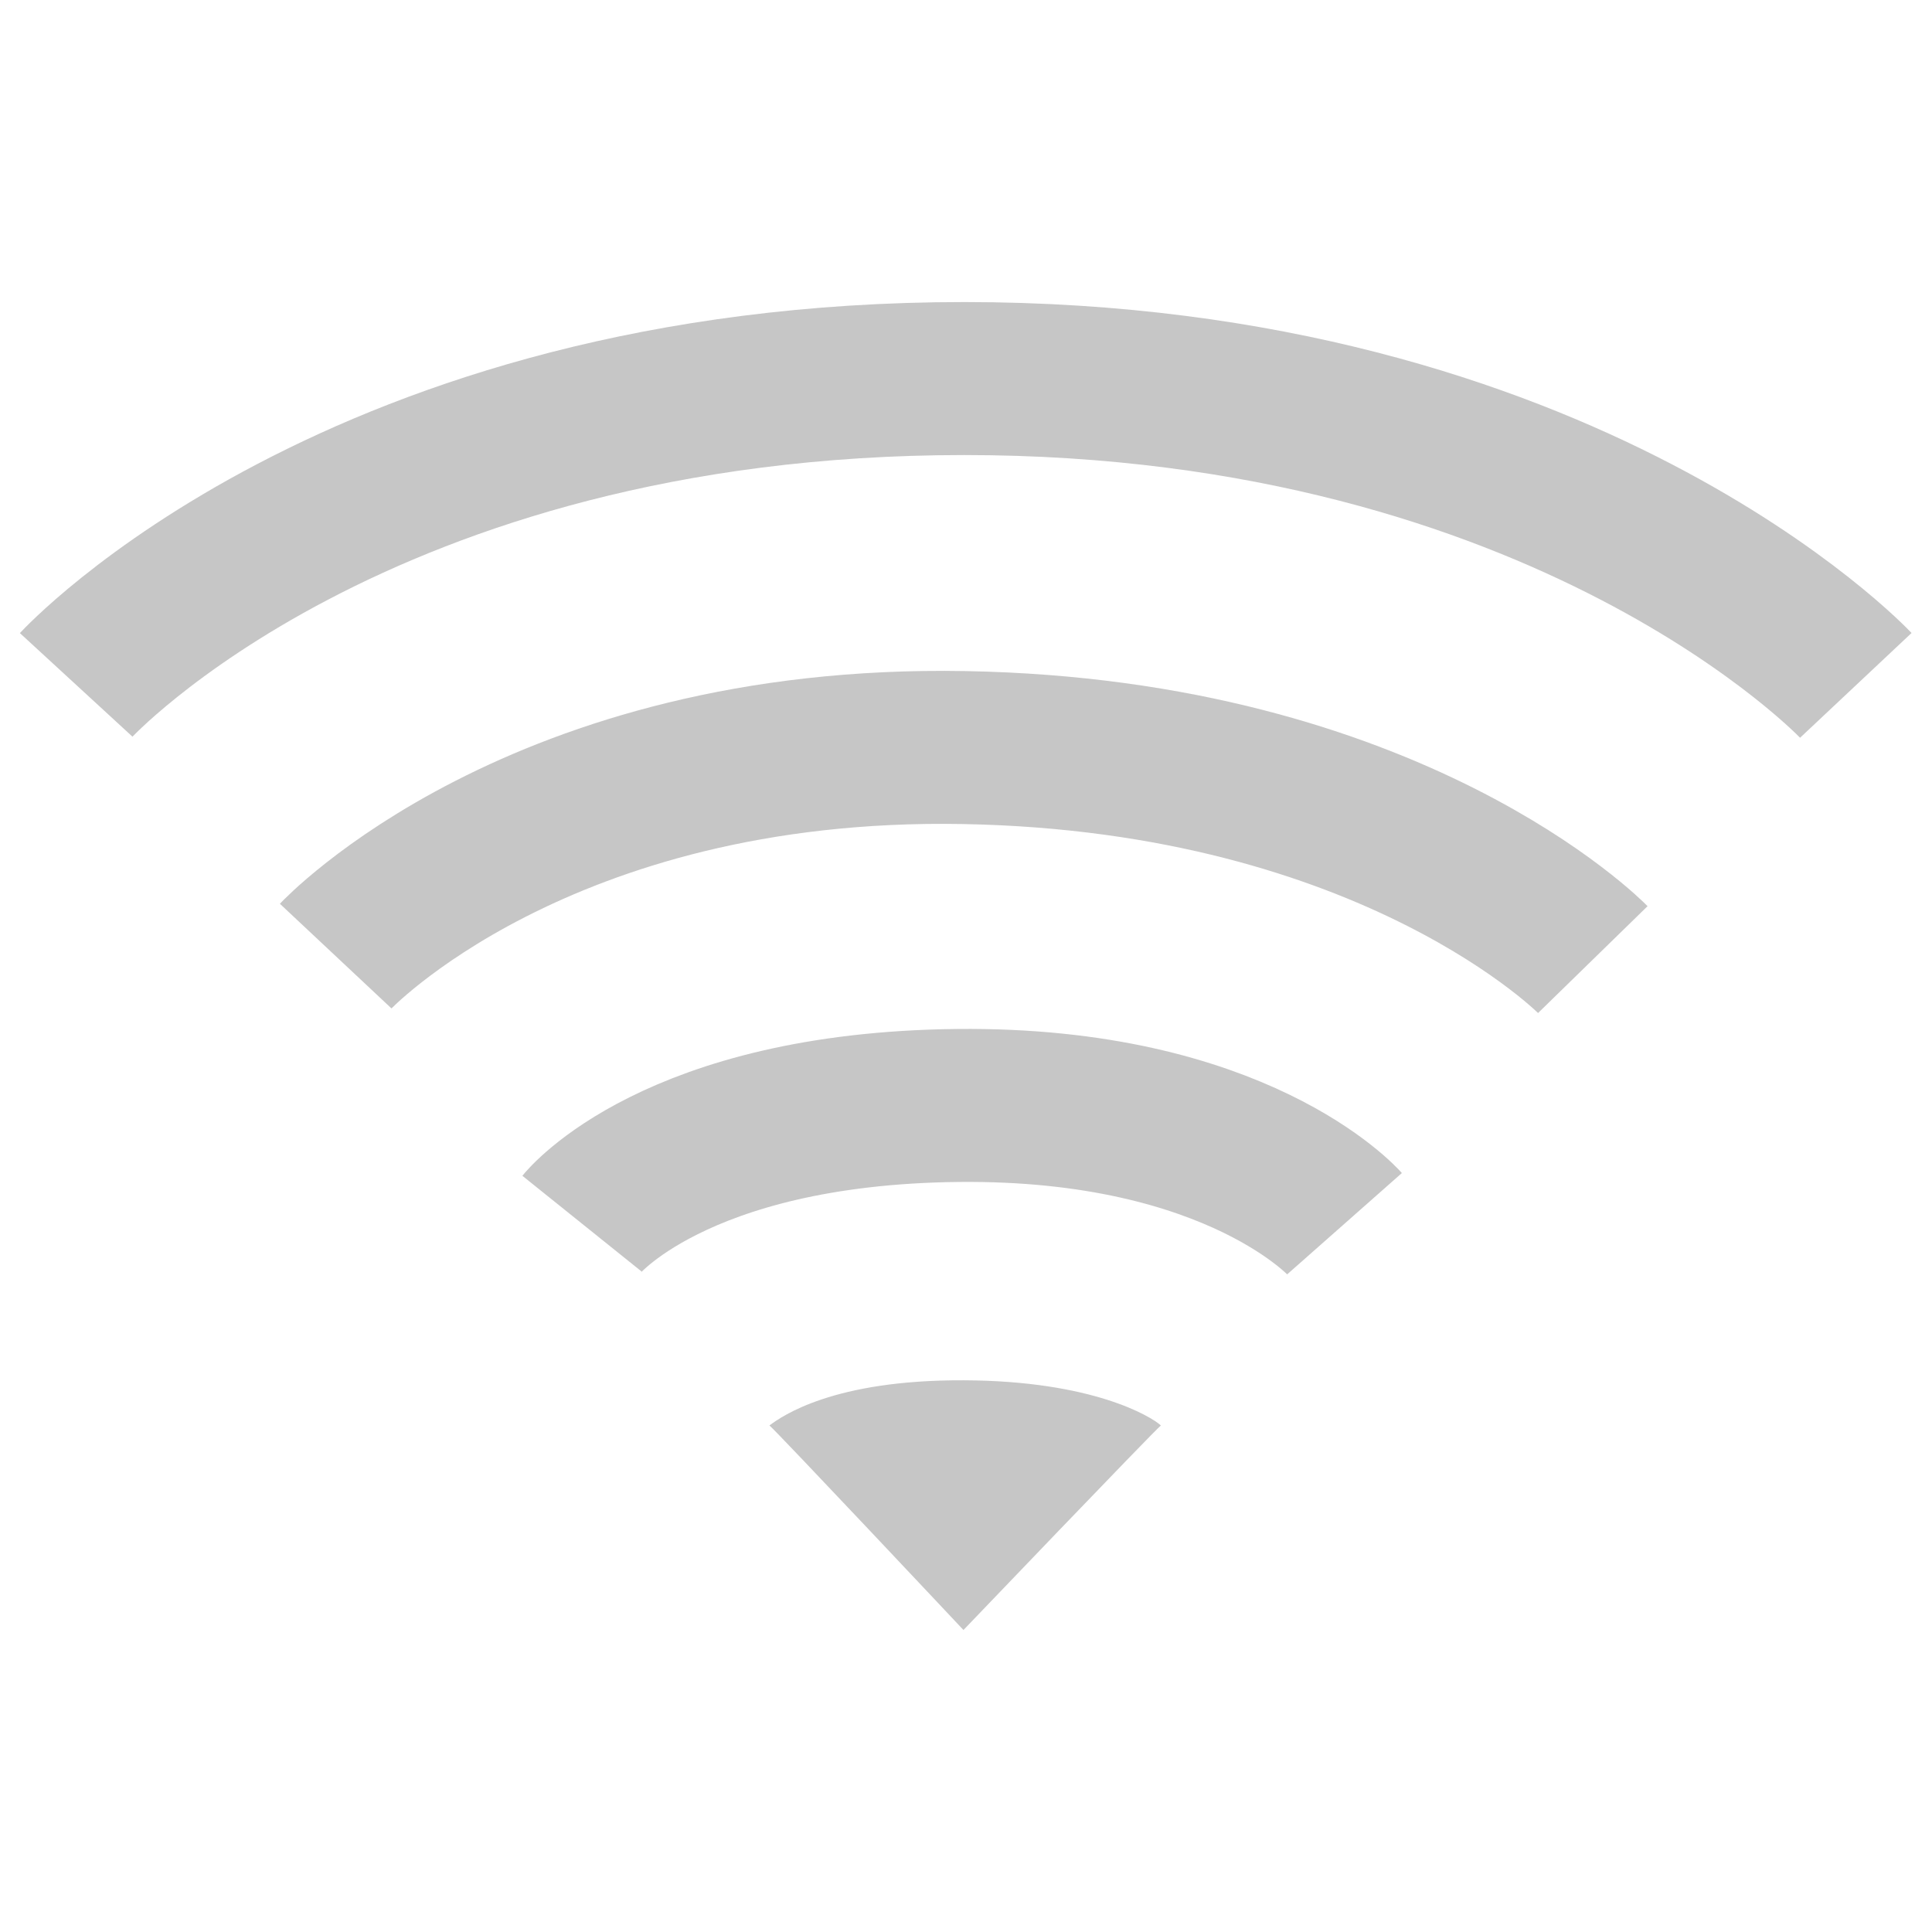 <?xml version="1.0" encoding="UTF-8" standalone="no"?>
<!-- Created with Inkscape (http://www.inkscape.org/) -->
<svg
   xmlns:svg="http://www.w3.org/2000/svg"
   xmlns="http://www.w3.org/2000/svg"
   version="1.0"
   width="16"
   height="16"
   id="svg3227">
  <defs
     id="defs3229" />
  <path
     d="M 9.614,11.805 C 9.543,11.865 7.979,13.499 7.979,13.499 C 7.979,13.499 6.43,11.851 6.372,11.805 C 6.476,11.728 6.9,11.426 7.983,11.431 C 9.048,11.435 9.533,11.731 9.614,11.805 L 9.614,11.805 z"
     id="path3375"
     style="opacity:0.42;fill:#787878;fill-opacity:1;fill-rule:evenodd;stroke:none;overflow:visible" />
  <path
     d="M 4.82,10.134 C 4.82,10.134 5.586,9.18 7.932,9.155 C 10.249,9.131 11.135,10.134 11.135,10.134"
     id="path2393"
     style="opacity:0.42;fill:none;stroke:#787878;stroke-width:1.267;stroke-linecap:butt;stroke-linejoin:miter;marker:none;stroke-miterlimit:4;stroke-dasharray:none;stroke-dashoffset:0;stroke-opacity:1;visibility:visible;display:inline;overflow:visible;enable-background:accumulate" />
  <path
     d="M 2.78,7.918 C 2.78,7.918 4.46,6.127 7.985,6.191 C 11.54,6.255 13.191,7.947 13.191,7.947"
     id="path2391"
     style="opacity:0.42;fill:none;stroke:#787878;stroke-width:1.267;stroke-linecap:butt;stroke-linejoin:miter;marker:none;stroke-miterlimit:4;stroke-dasharray:none;stroke-dashoffset:0;stroke-opacity:1;visibility:visible;display:inline;overflow:visible;enable-background:accumulate" />
  <path
     d="M 0.631,5.672 C 0.631,5.672 2.965,3.135 7.985,3.135 C 12.981,3.135 15.369,5.676 15.369,5.676"
     id="path3209"
     style="opacity:0.42;fill:none;stroke:#787878;stroke-width:1.267;stroke-linecap:butt;stroke-linejoin:miter;marker:none;stroke-miterlimit:4;stroke-dasharray:none;stroke-dashoffset:0;stroke-opacity:1;visibility:visible;display:inline;overflow:visible;enable-background:accumulate" />
</svg>
